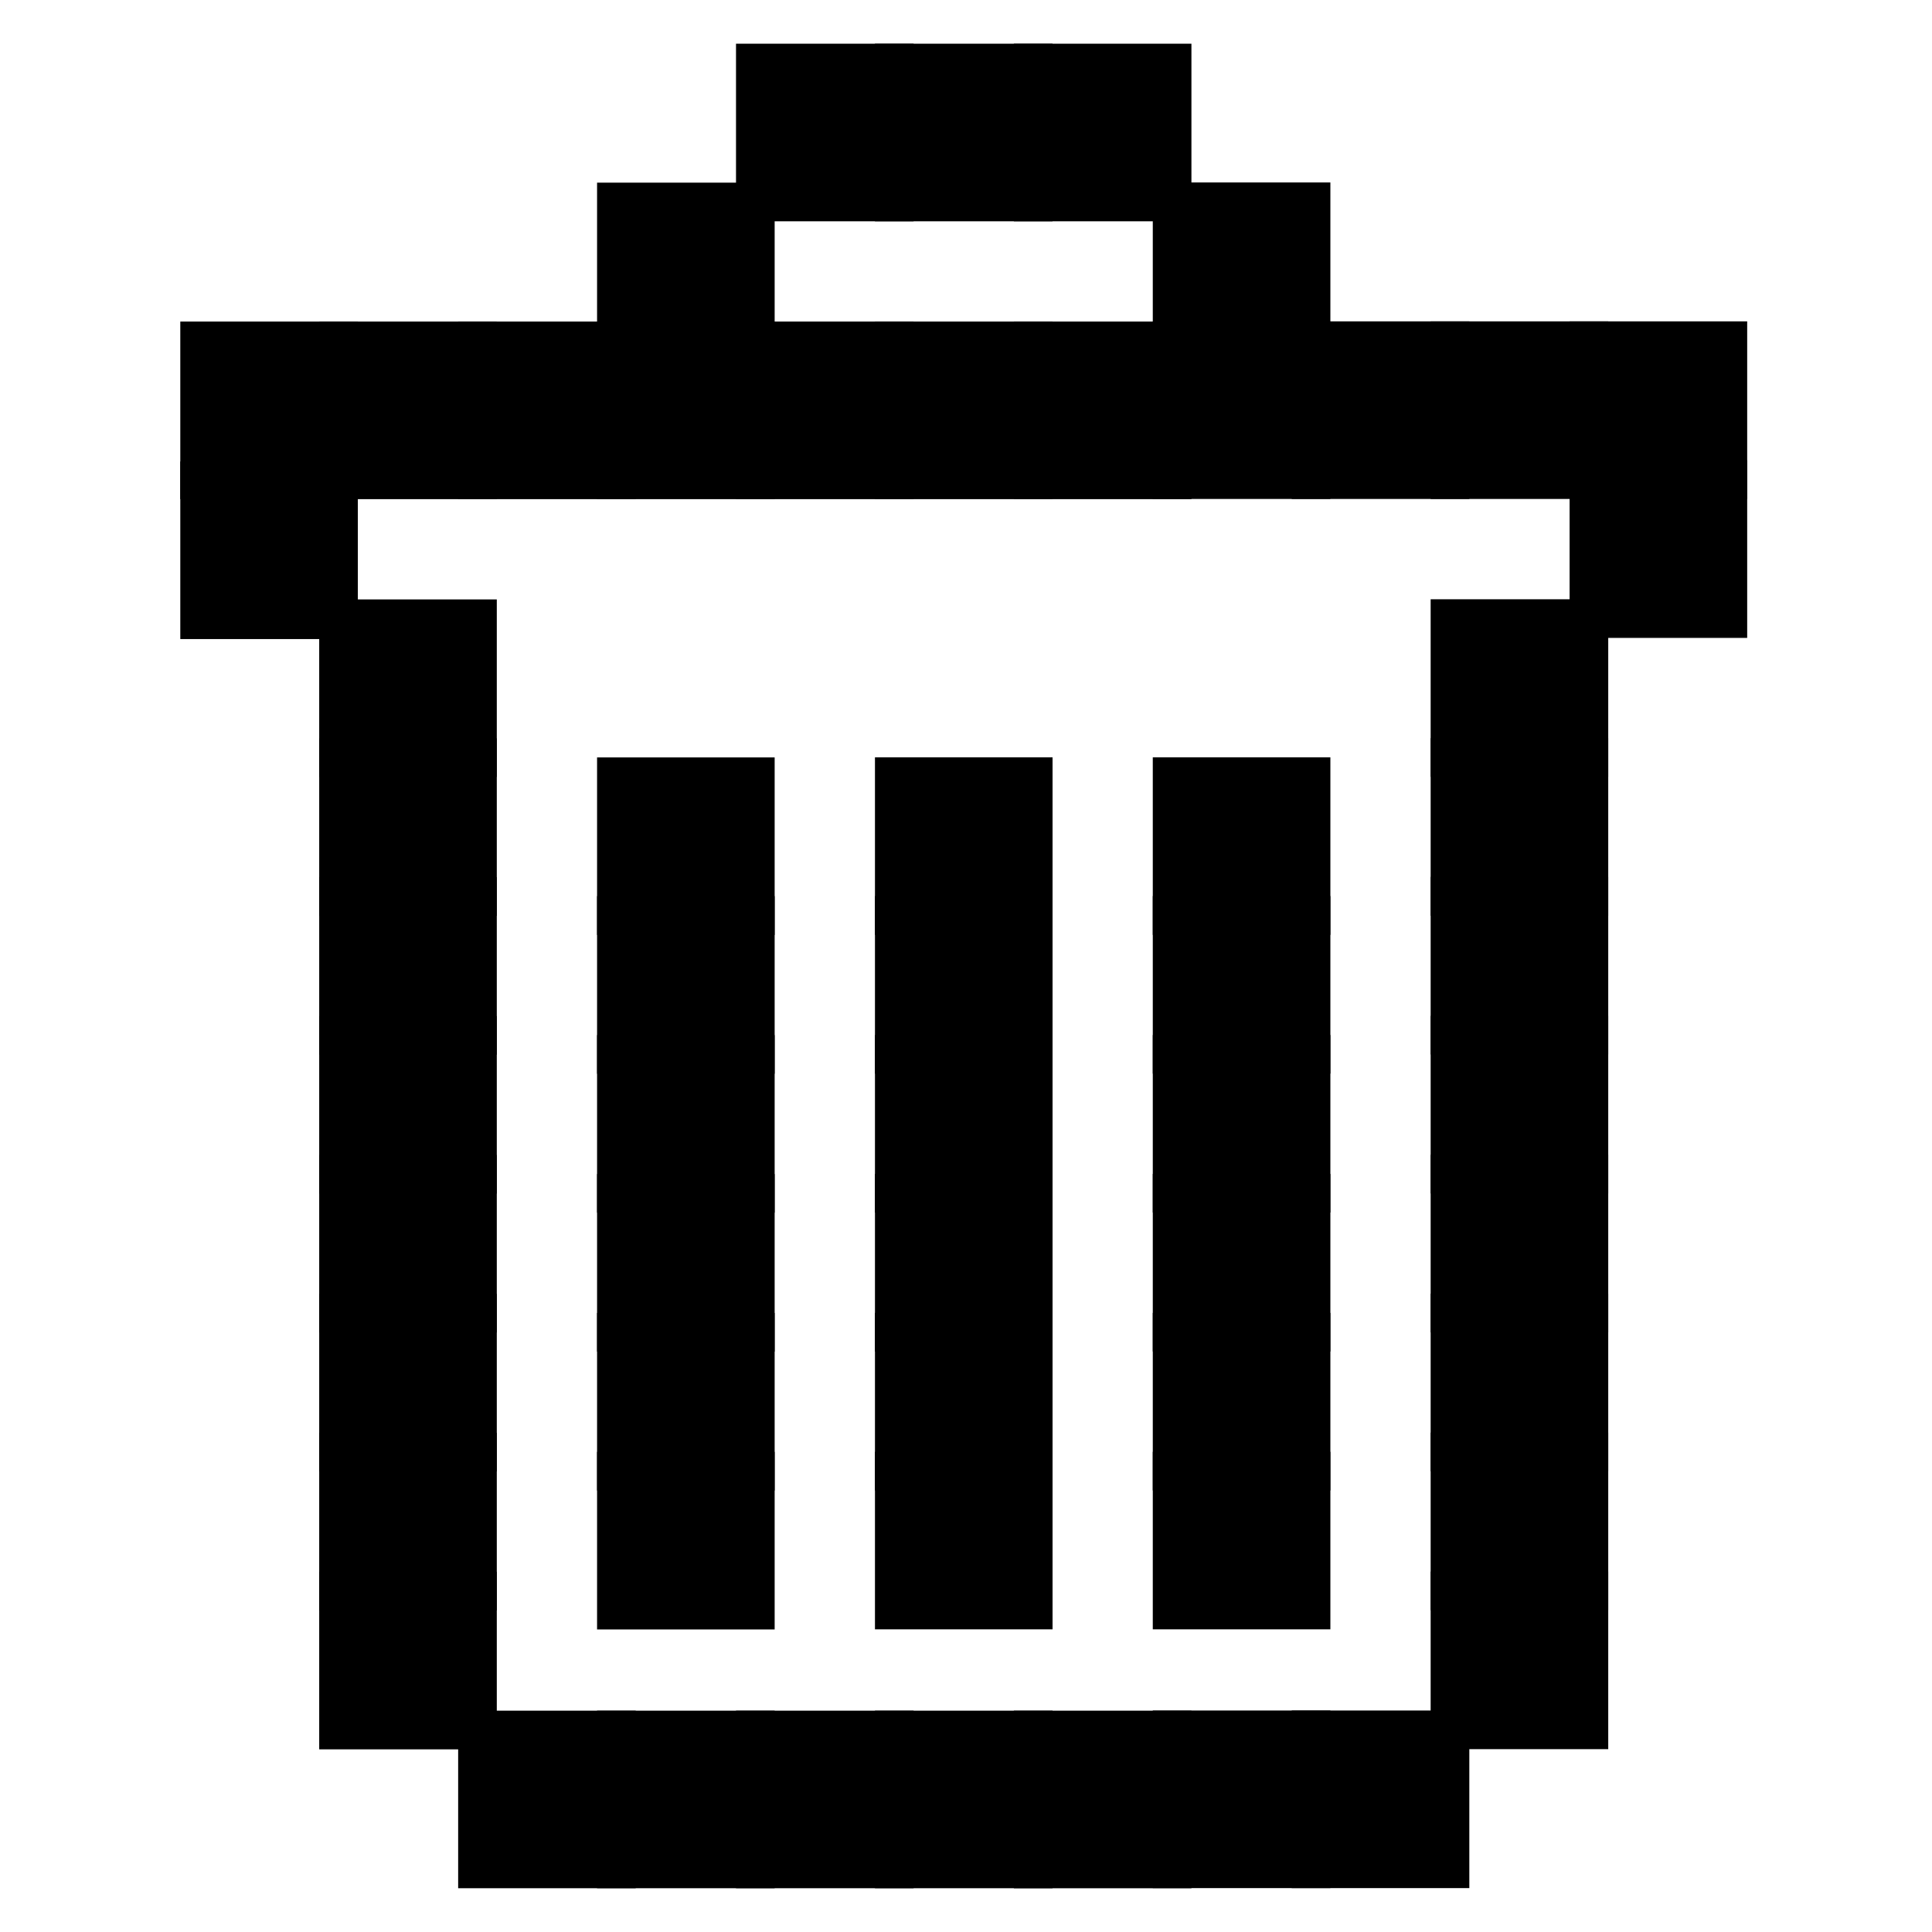 <?xml version="1.0" encoding="utf-8"?>
<!-- Generator: Adobe Illustrator 14.0.0, SVG Export Plug-In . SVG Version: 6.00 Build 43363)  -->
<!DOCTYPE svg PUBLIC "-//W3C//DTD SVG 1.1//EN" "http://www.w3.org/Graphics/SVG/1.1/DTD/svg11.dtd">
<svg version="1.1" id="Layer_1" xmlns="http://www.w3.org/2000/svg" xmlns:xlink="http://www.w3.org/1999/xlink" x="0px" y="0px"
	 width="50px" height="50px" viewBox="0 0 50 50" enable-background="new 0 0 50 50" xml:space="preserve">
<g>
	<rect x="5.166" y="8.822" stroke="#000000" width="3.595" height="3.596"/>
	<rect x="41.121" y="8.817" stroke="#000000" width="3.596" height="3.596"/>
	<rect x="15.952" y="5.227" stroke="#000000" width="3.596" height="3.595"/>
	<rect x="30.334" y="5.222" stroke="#000000" width="3.596" height="3.595"/>
	<rect x="23.143" y="1.631" stroke="#000000" width="3.596" height="3.596"/>
	<rect x="19.548" y="1.631" stroke="#000000" width="3.596" height="3.596"/>
	<rect x="37.525" y="8.817" stroke="#000000" width="3.596" height="3.596"/>
	<rect x="33.93" y="8.817" stroke="#000000" width="3.596" height="3.596"/>
	<rect x="30.334" y="8.817" stroke="#000000" width="3.596" height="3.596"/>
	<rect x="23.144" y="8.822" stroke="#000000" width="3.596" height="3.596"/>
	<rect x="19.548" y="8.822" stroke="#000000" width="3.596" height="3.596"/>
	<rect x="15.952" y="8.822" stroke="#000000" width="3.596" height="3.596"/>
	<rect x="12.357" y="8.822" stroke="#000000" width="3.595" height="3.596"/>
	<rect x="8.761" y="8.822" stroke="#000000" width="3.596" height="3.596"/>
	<rect x="5.166" y="12.443" stroke="#000000" width="3.595" height="3.596"/>
	<rect x="8.761" y="16.013" stroke="#000000" width="3.596" height="3.595"/>
	<rect x="8.761" y="19.608" stroke="#000000" width="3.596" height="3.596"/>
	<rect x="8.761" y="23.199" stroke="#000000" width="3.596" height="3.596"/>
	<rect x="8.761" y="26.795" stroke="#000000" width="3.596" height="3.596"/>
	<rect x="8.761" y="30.391" stroke="#000000" width="3.596" height="3.595"/>
	<rect x="8.761" y="33.985" stroke="#000000" width="3.596" height="3.596"/>
	<rect x="8.761" y="37.581" stroke="#000000" width="3.596" height="3.596"/>
	<rect x="15.952" y="20.102" stroke="#000000" width="3.596" height="3.595"/>
	<rect x="15.952" y="23.692" stroke="#000000" width="3.596" height="3.596"/>
	<rect x="15.952" y="27.288" stroke="#000000" width="3.596" height="3.596"/>
	<rect x="15.952" y="30.884" stroke="#000000" width="3.596" height="3.595"/>
	<rect x="15.952" y="34.479" stroke="#000000" width="3.596" height="3.596"/>
	<rect x="15.952" y="38.074" stroke="#000000" width="3.596" height="3.596"/>
	<rect x="23.144" y="20.1" stroke="#000000" width="3.596" height="3.595"/>
	<rect x="26.739" y="8.822" stroke="#000000" width="3.595" height="3.596"/>
	<rect x="23.144" y="23.69" stroke="#000000" width="3.596" height="3.596"/>
	<rect x="23.144" y="27.286" stroke="#000000" width="3.596" height="3.595"/>
	<rect x="23.144" y="30.881" stroke="#000000" width="3.596" height="3.596"/>
	<rect x="23.144" y="34.477" stroke="#000000" width="3.596" height="3.596"/>
	<rect x="26.739" y="44.772" stroke="#000000" width="3.595" height="3.596"/>
	<rect x="26.739" y="1.631" stroke="#000000" width="3.595" height="3.596"/>
	<rect x="23.144" y="38.072" stroke="#000000" width="3.596" height="3.595"/>
	<rect x="30.334" y="20.1" stroke="#000000" width="3.596" height="3.595"/>
	<rect x="30.334" y="23.69" stroke="#000000" width="3.596" height="3.596"/>
	<rect x="30.334" y="27.286" stroke="#000000" width="3.596" height="3.595"/>
	<rect x="30.334" y="30.881" stroke="#000000" width="3.596" height="3.596"/>
	<rect x="30.334" y="34.477" stroke="#000000" width="3.596" height="3.596"/>
	<rect x="30.334" y="38.072" stroke="#000000" width="3.596" height="3.595"/>
	<rect x="8.761" y="41.177" stroke="#000000" width="3.596" height="3.596"/>
	<rect x="12.357" y="44.772" stroke="#000000" width="3.595" height="3.595"/>
	<rect x="15.952" y="44.772" stroke="#000000" width="3.596" height="3.595"/>
	<rect x="19.548" y="44.772" stroke="#000000" width="3.596" height="3.595"/>
	<rect x="23.144" y="44.772" stroke="#000000" width="3.596" height="3.595"/>
	<rect x="30.334" y="44.768" stroke="#000000" width="3.596" height="3.596"/>
	<rect x="33.93" y="44.768" stroke="#000000" width="3.596" height="3.596"/>
	<rect x="37.525" y="41.172" stroke="#000000" width="3.596" height="3.596"/>
	<rect x="37.525" y="37.576" stroke="#000000" width="3.596" height="3.596"/>
	<rect x="37.525" y="33.981" stroke="#000000" width="3.596" height="3.595"/>
	<rect x="37.525" y="30.386" stroke="#000000" width="3.596" height="3.596"/>
	<rect x="37.525" y="26.79" stroke="#000000" width="3.596" height="3.596"/>
	<rect x="37.525" y="23.194" stroke="#000000" width="3.596" height="3.596"/>
	<rect x="37.525" y="19.604" stroke="#000000" width="3.596" height="3.595"/>
	<rect x="37.525" y="16.009" stroke="#000000" width="3.596" height="3.595"/>
	<rect x="41.121" y="12.413" stroke="#000000" width="3.596" height="3.596"/>
</g>
</svg>
